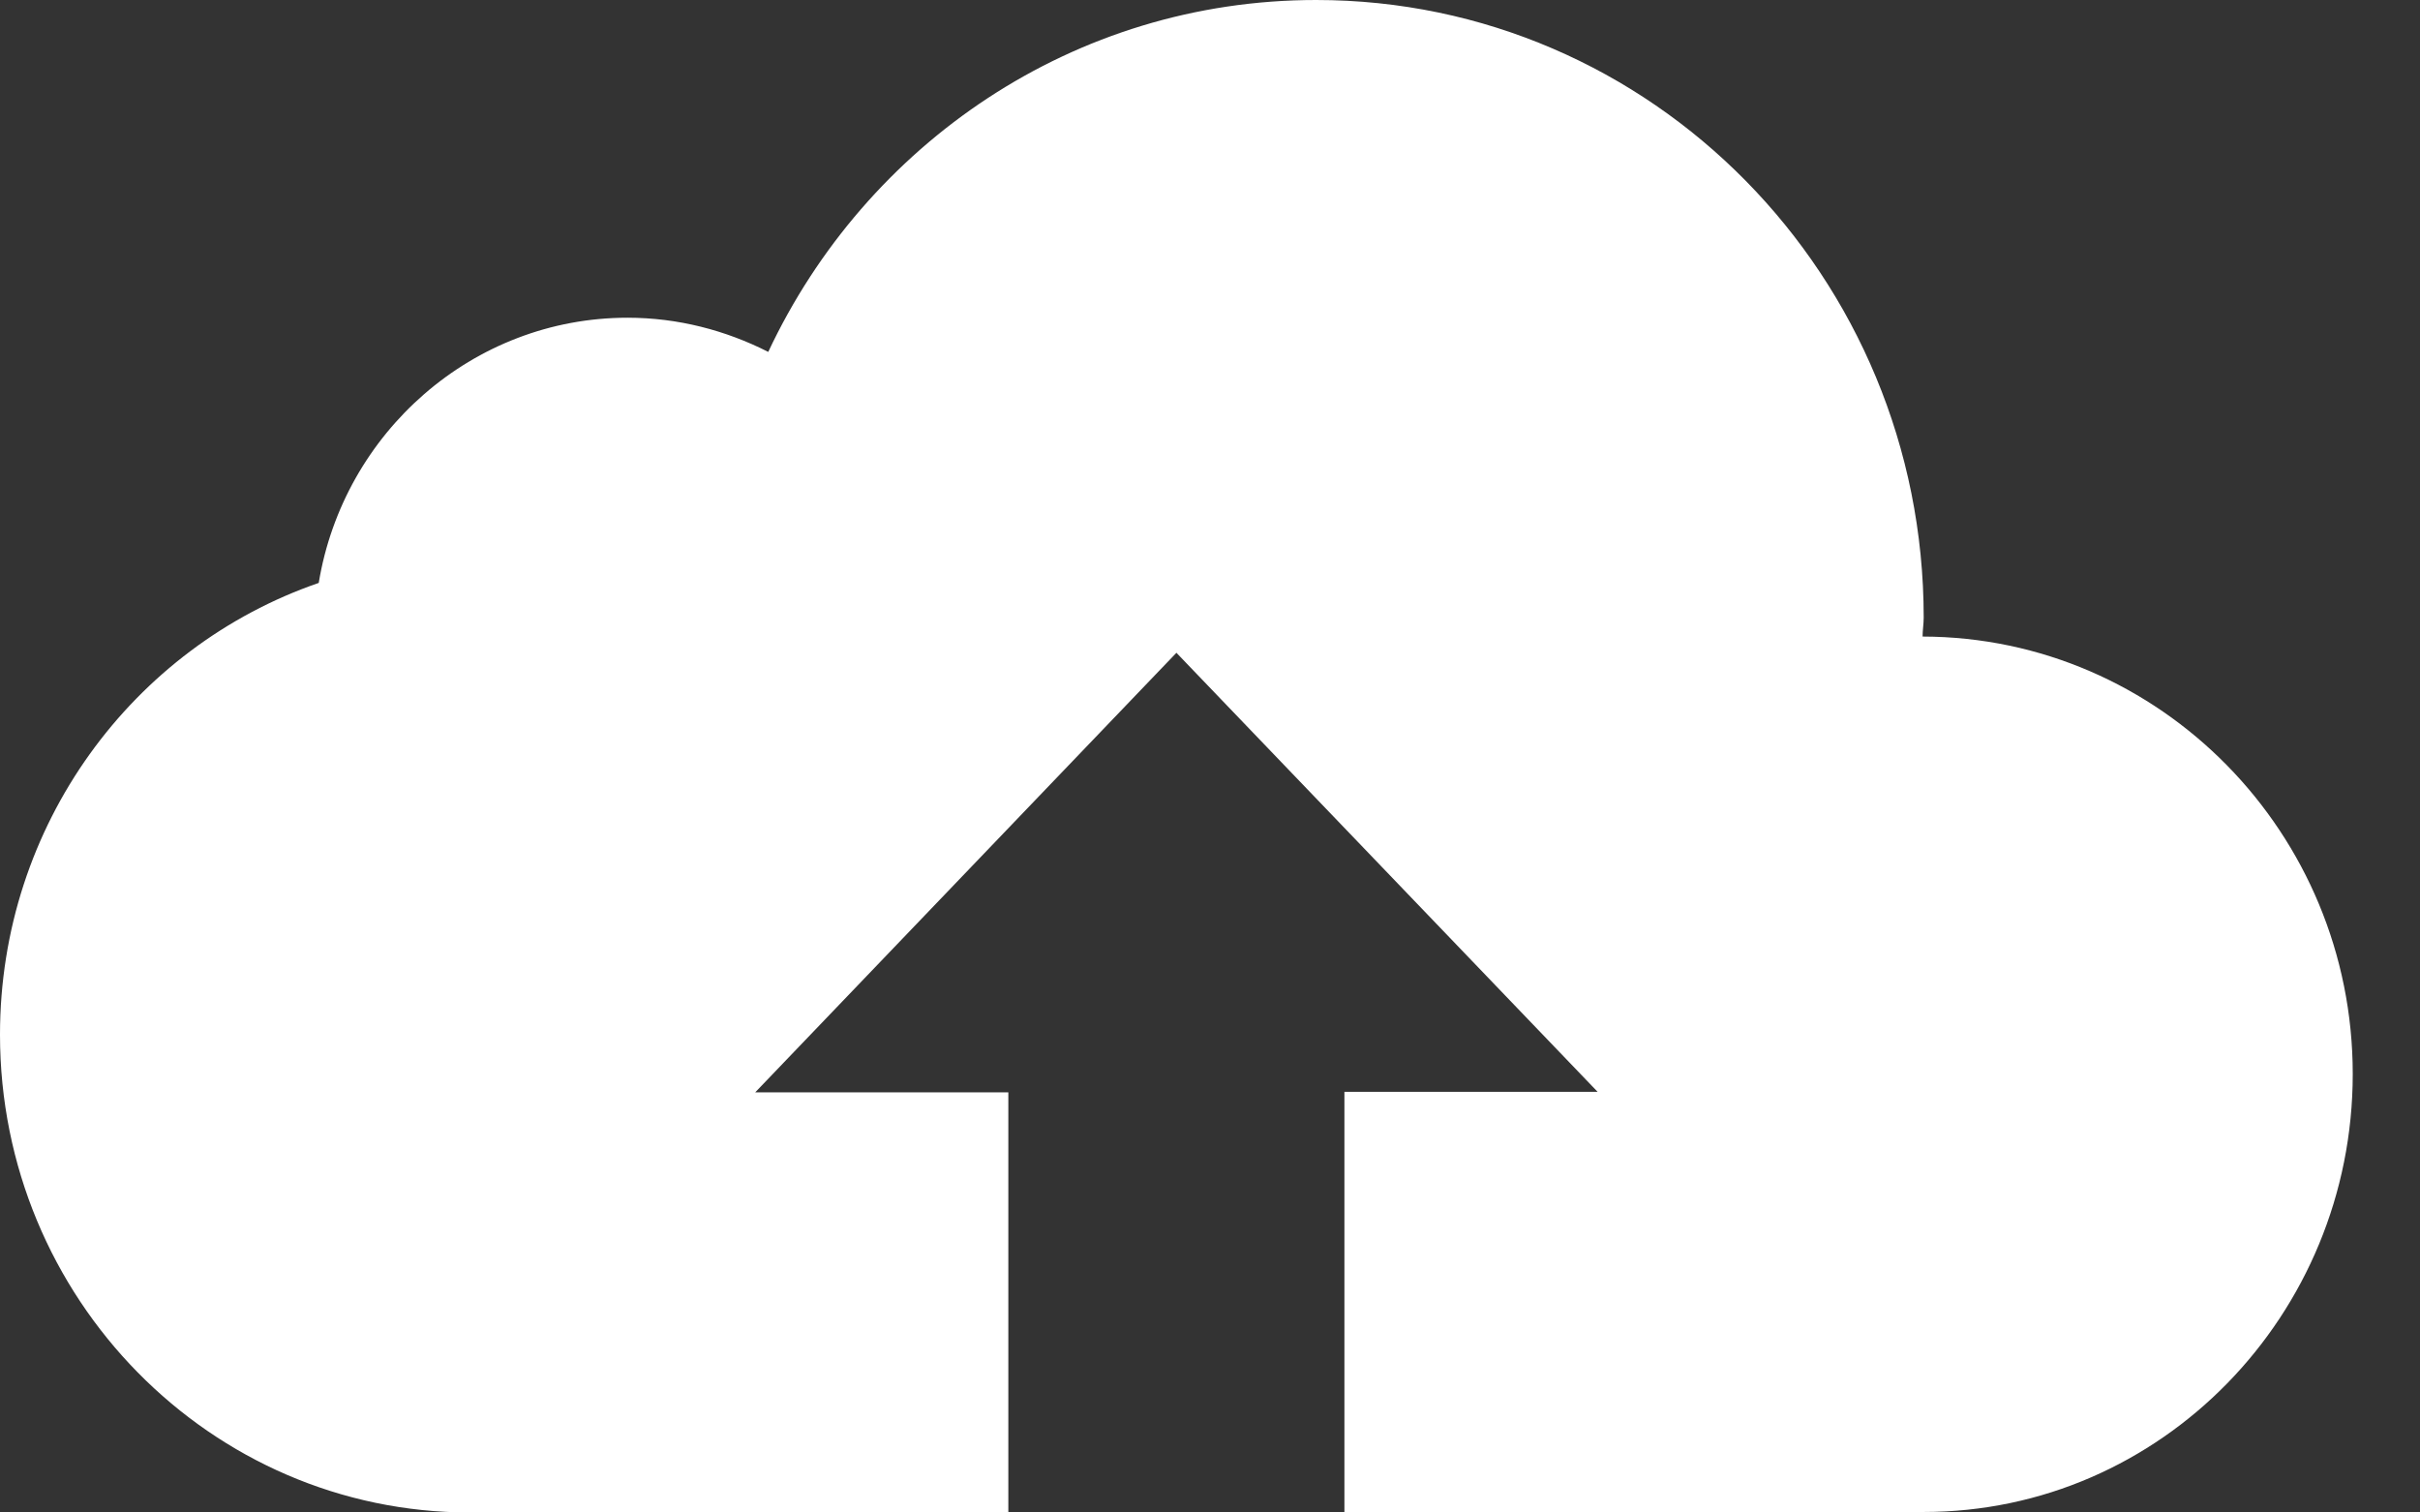 <svg width="24" height="15" viewBox="0 0 24 15" fill="none" xmlns="http://www.w3.org/2000/svg">
<rect x="0" y="0" width="24" height="15" fill="#333333" stroke="none"/>
<path d="M19.067 6.313C19.067 6.25 19.078 6.187 19.078 6.125C19.078 2.74 16.38 0 13.052 0C10.651 0 8.588 1.427 7.619 3.49C7.197 3.276 6.724 3.151 6.224 3.151C4.687 3.151 3.406 4.292 3.161 5.781C1.318 6.416 0 8.182 0 10.261C0 12.876 2.089 15 4.661 15H10V10.833H7.49L11.667 6.474L15.844 10.828H13.333V14.995H19.078C21.432 14.995 23.333 13.041 23.333 10.651C23.333 8.261 21.422 6.318 19.067 6.313H19.067Z" fill="#ffffff"/>
</svg>

